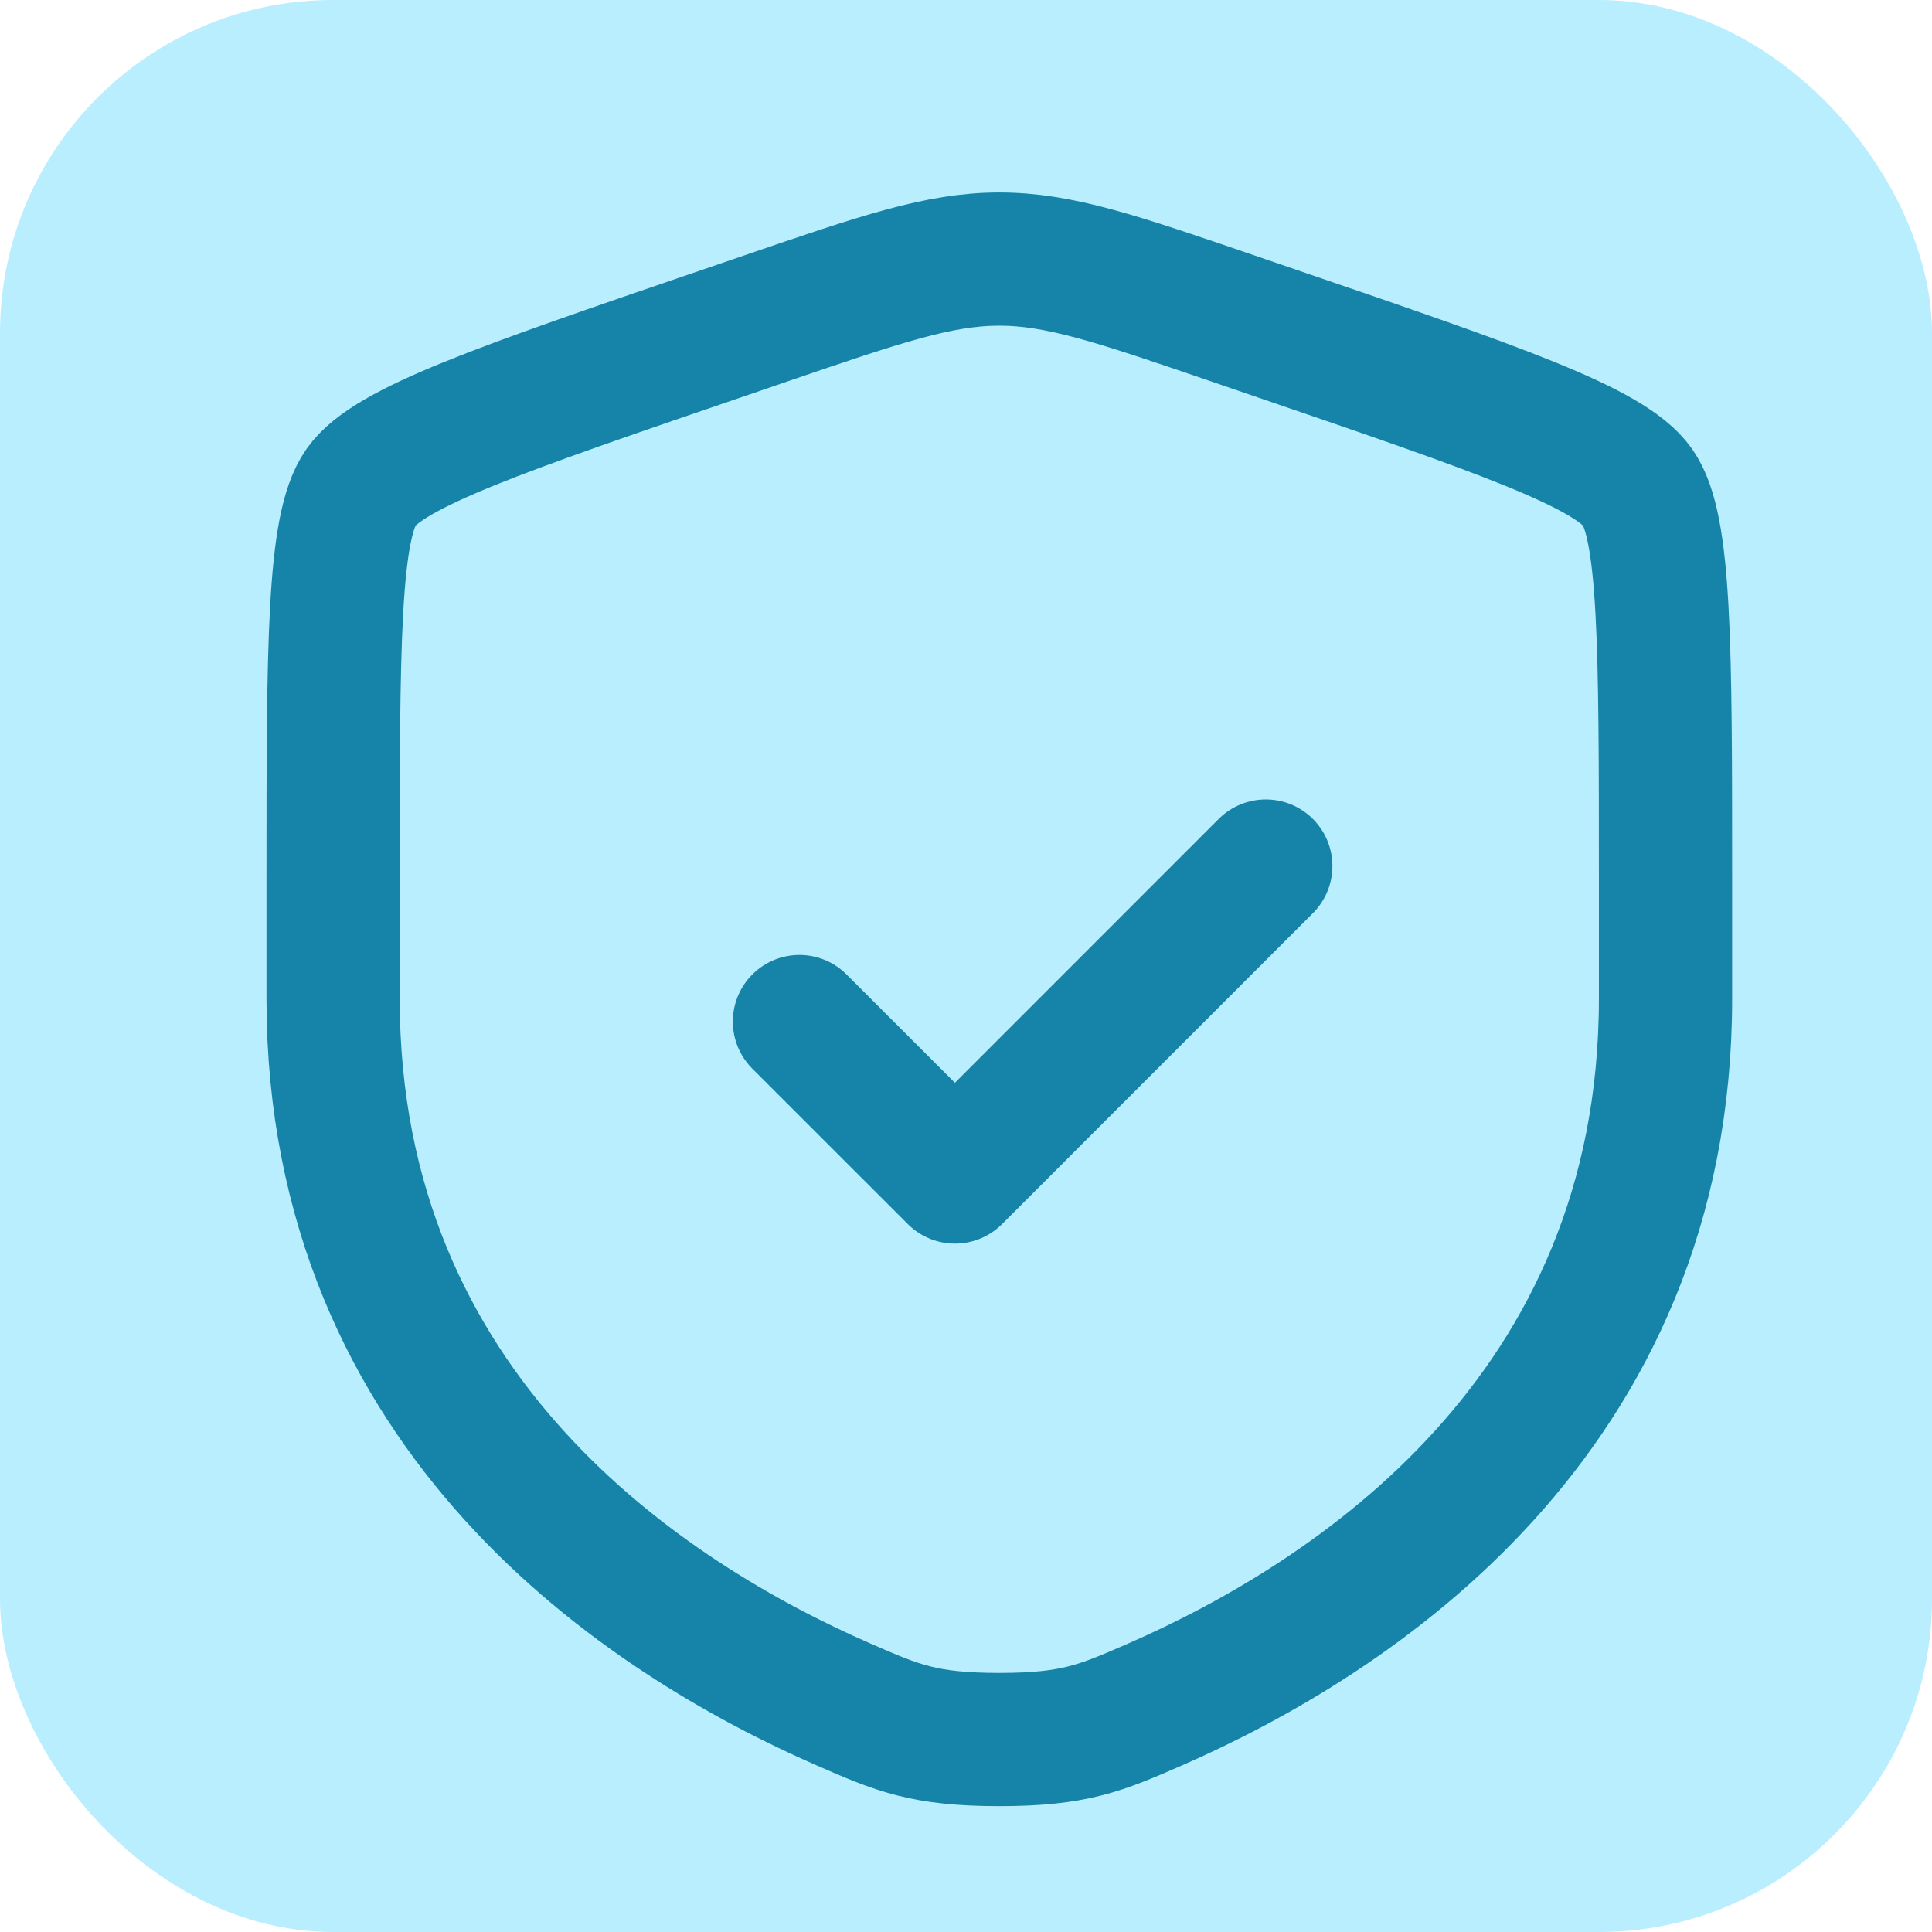 <svg width="29" height="29" viewBox="0 0 29 29" fill="none" xmlns="http://www.w3.org/2000/svg">
<rect width="29" height="29" rx="5" fill="#B9EEFF"/>
<path d="M5 13.241C5 9.688 5 7.911 5.419 7.314C5.839 6.716 7.509 6.144 10.85 5.001L11.486 4.783C13.228 4.187 14.098 3.889 15 3.889C15.902 3.889 16.772 4.187 18.514 4.783L19.15 5.001C22.491 6.144 24.161 6.716 24.581 7.314C25 7.911 25 9.688 25 13.241C25 13.777 25 14.359 25 14.991C25 21.255 20.29 24.295 17.335 25.586C16.533 25.936 16.133 26.111 15 26.111C13.867 26.111 13.467 25.936 12.665 25.586C9.71 24.295 5 21.255 5 14.991C5 14.359 5 13.777 5 13.241Z" stroke="#1684A8" stroke-width="2"/>
<path d="M12 15.334L14.334 17.667L19 13" stroke="#1684A8" stroke-width="2" stroke-linecap="round" stroke-linejoin="round"/>
</svg>
